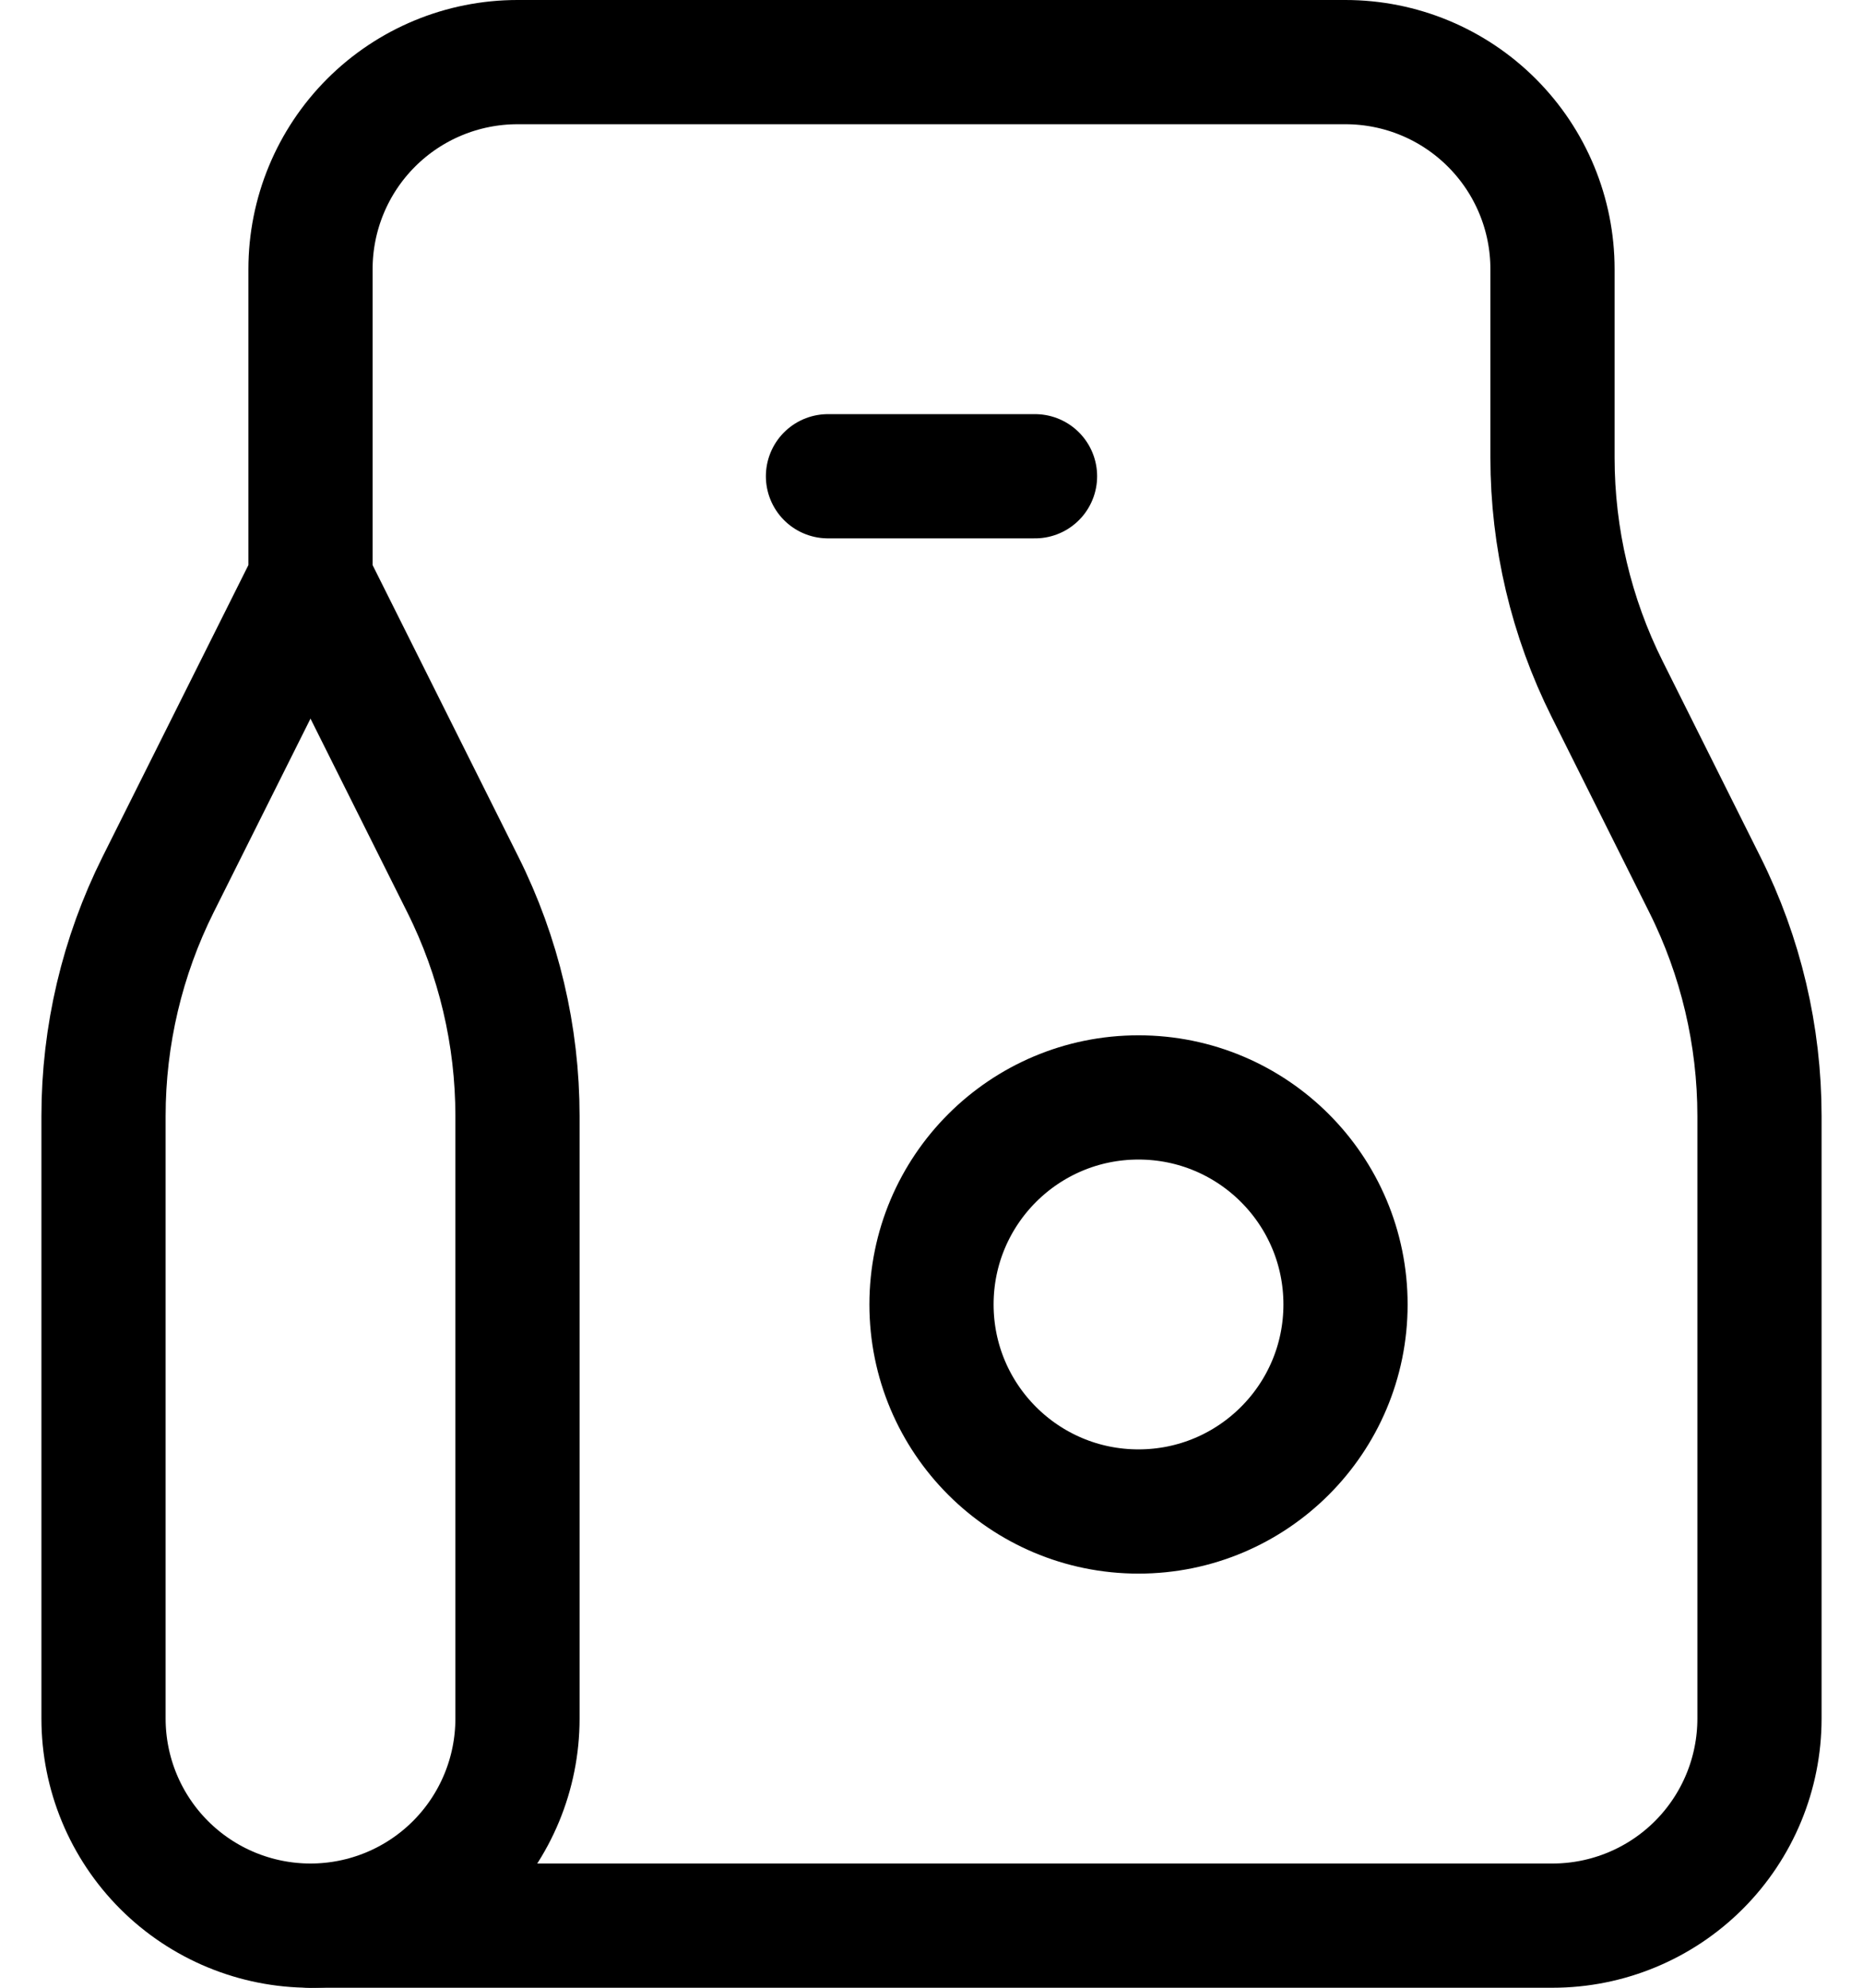 <svg width="30" height="32" viewBox="0 0 30 32" fill="none" xmlns="http://www.w3.org/2000/svg">
<path d="M8.333 1H21.666C22.551 1 23.398 1.351 24.023 1.976C24.649 2.601 25 3.449 25 4.333V7.367C25 8.66 25.301 9.936 25.88 11.093L27.453 14.24C28.032 15.397 28.333 16.673 28.333 17.967V27.667C28.333 28.551 27.982 29.399 27.357 30.024C26.732 30.649 25.884 31 25 31H5C4.116 31 3.268 30.649 2.643 30.024C2.018 29.399 1.667 28.551 1.667 27.667V17.967C1.667 16.673 1.968 15.397 2.546 14.24L5 9.333V4.333C5 3.449 5.351 2.601 5.976 1.976C6.601 1.351 7.449 1 8.333 1V1Z" stroke="black" stroke-width="2" stroke-linecap="round" stroke-linejoin="round"/>
<path d="M18.333 24.333C20.174 24.333 21.667 22.841 21.667 21C21.667 19.159 20.174 17.667 18.333 17.667C16.492 17.667 15 19.159 15 21C15 22.841 16.492 24.333 18.333 24.333Z" stroke="black" stroke-width="2" stroke-linecap="round" stroke-linejoin="round"/>
<path d="M5 31C5.884 31 6.732 30.649 7.357 30.024C7.982 29.399 8.333 28.551 8.333 27.667V17.967C8.333 16.673 8.032 15.397 7.453 14.24L5 9.333M13.333 7.667H16.667" stroke="black" stroke-width="2" stroke-linecap="round" stroke-linejoin="round"/>
</svg>